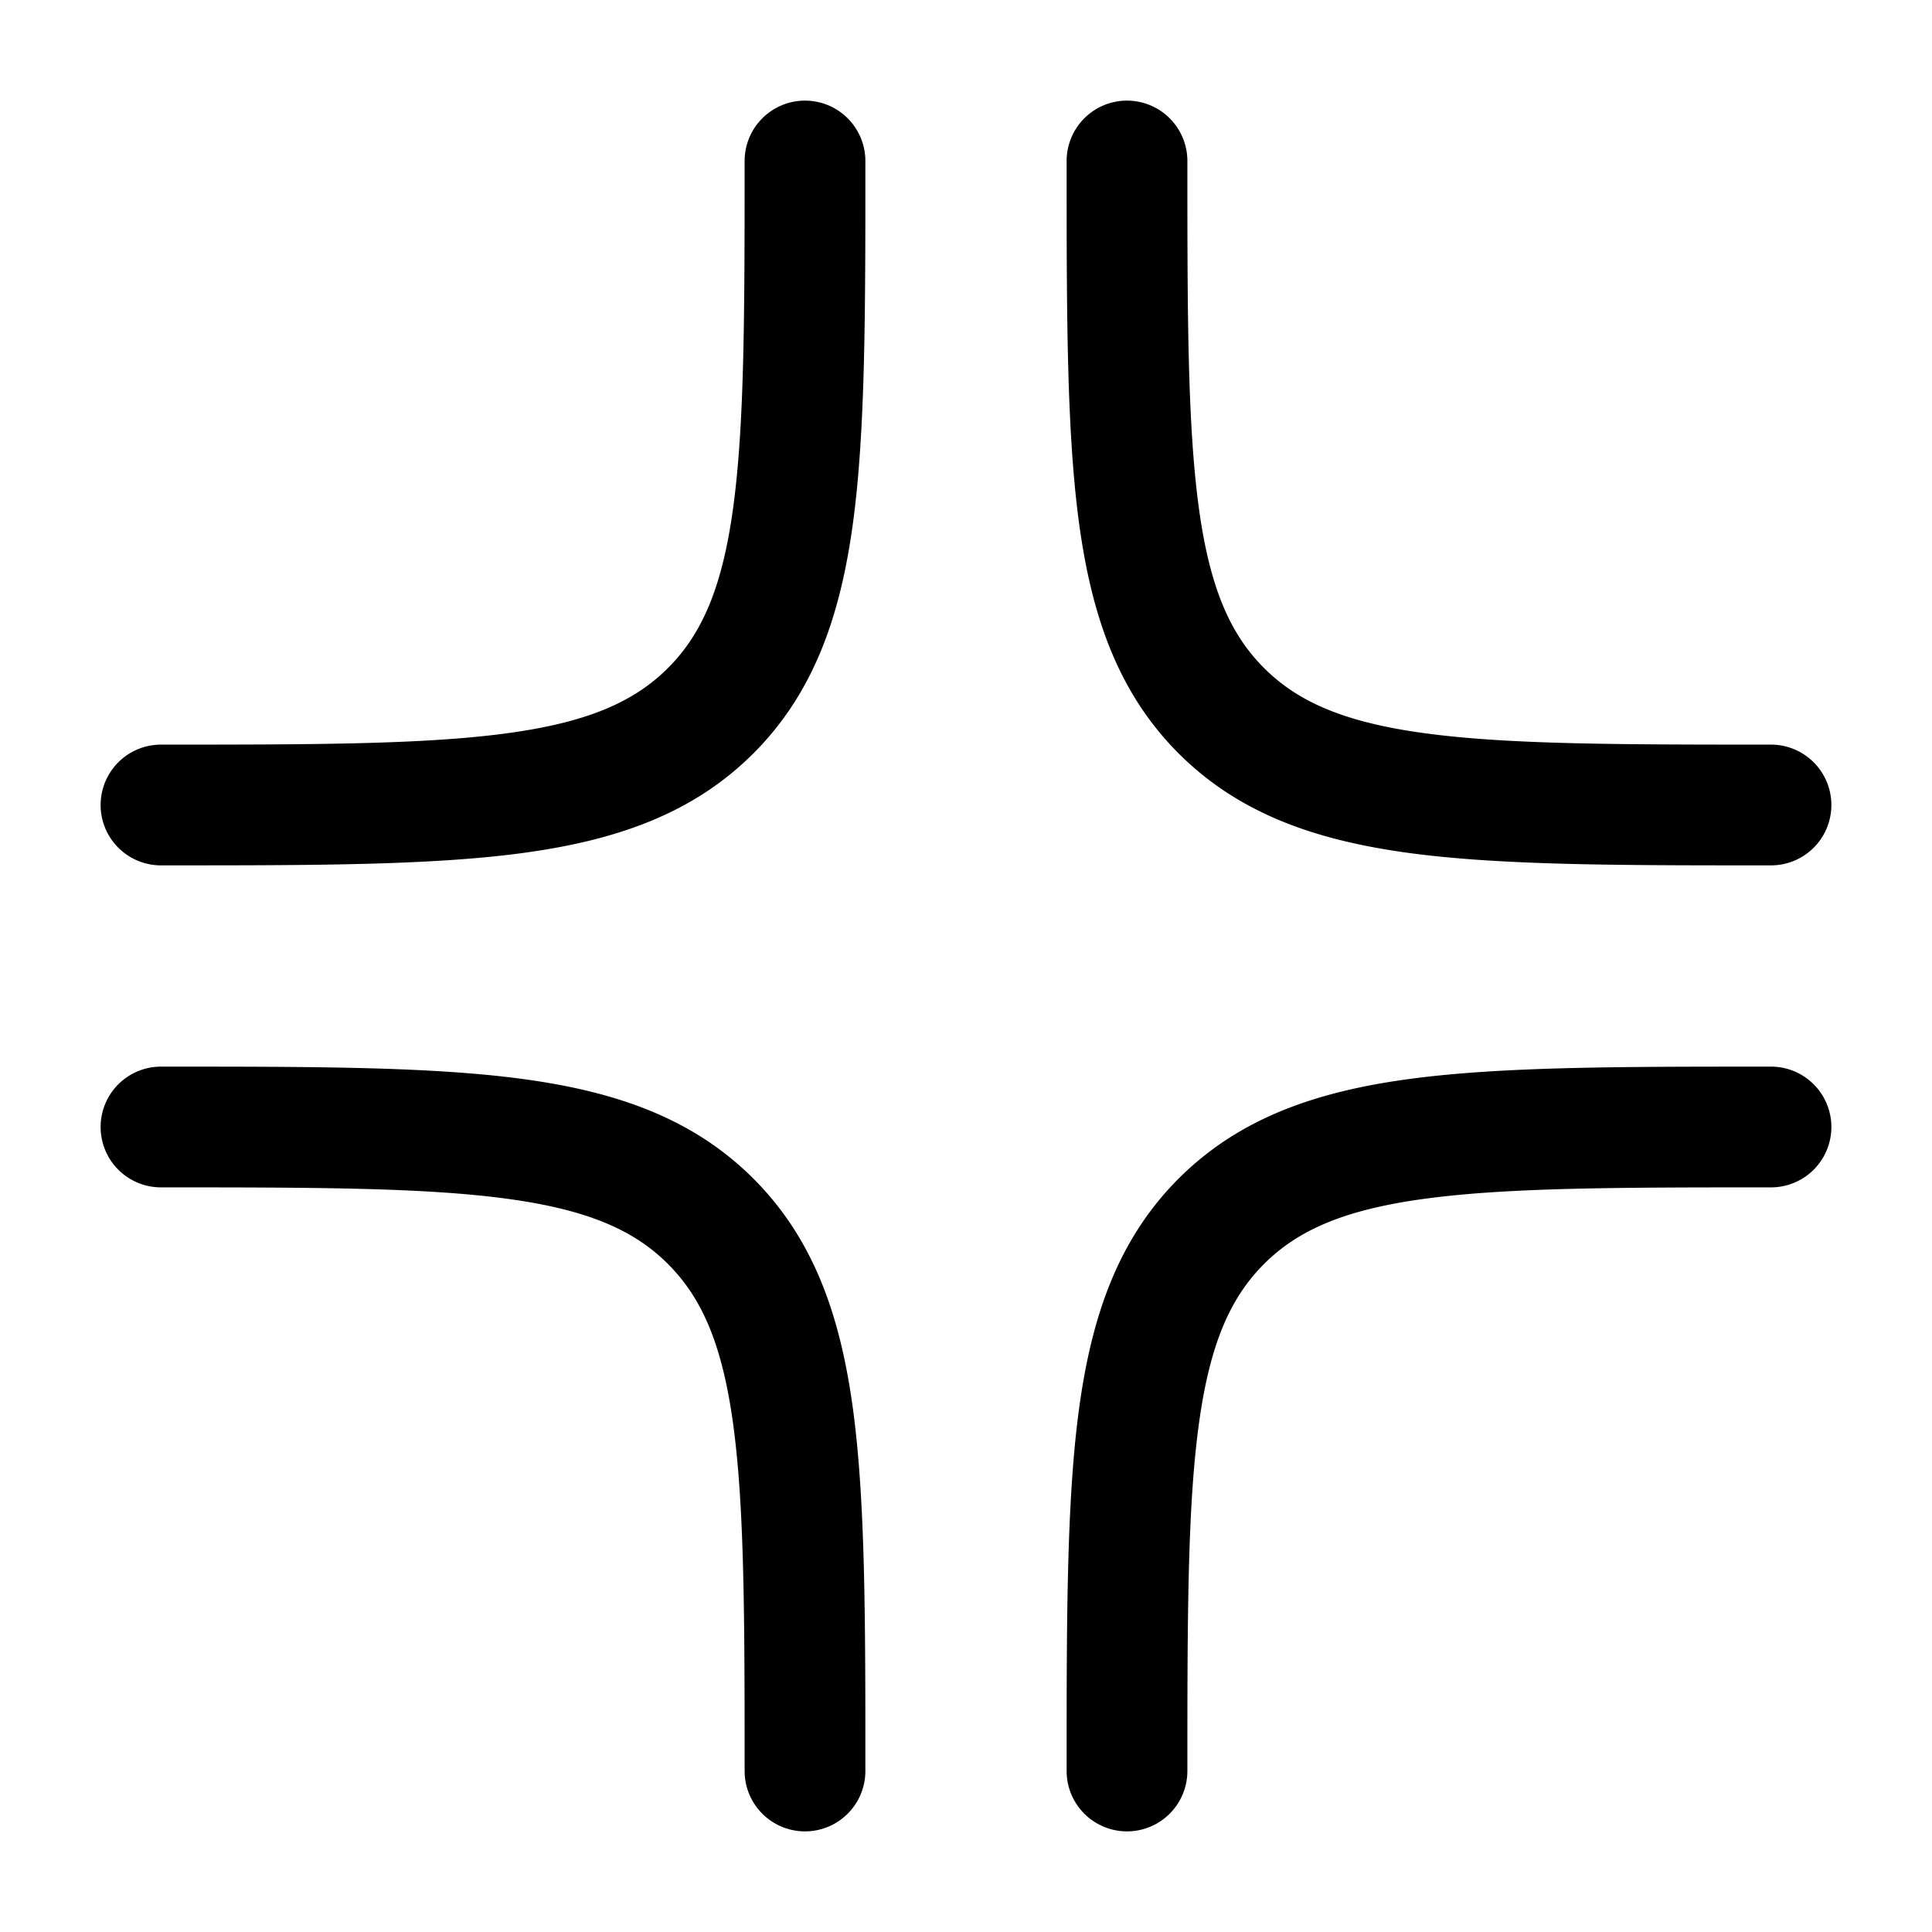<svg xmlns="http://www.w3.org/2000/svg" width="1em" height="1em" viewBox="0 0 24 24"><path fill="currentColor" fill-rule="evenodd" d="M14 1.25a.75.75 0 0 1 .75.75c0 1.907.002 3.261.14 4.29c.135 1.005.389 1.585.812 2.008s1.003.677 2.009.812c1.027.138 2.382.14 4.289.14a.75.75 0 0 1 0 1.5h-.056c-1.838 0-3.294 0-4.433-.153c-1.172-.158-2.121-.49-2.87-1.238c-.748-.749-1.08-1.698-1.238-2.87c-.153-1.14-.153-2.595-.153-4.433V2a.75.75 0 0 1 .75-.75m-4 0a.75.75 0 0 1 .75.75v.056c0 1.838 0 3.294-.153 4.433c-.158 1.172-.49 2.121-1.238 2.87c-.749.748-1.698 1.08-2.87 1.238c-1.14.153-2.595.153-4.433.153H2a.75.75 0 0 1 0-1.5c1.907 0 3.261-.002 4.29-.14c1.005-.135 1.585-.389 2.008-.812s.677-1.003.812-2.009c.138-1.028.14-2.382.14-4.289a.75.75 0 0 1 .75-.75M1.25 14a.75.75 0 0 1 .75-.75h.056c1.838 0 3.294 0 4.433.153c1.172.158 2.121.49 2.87 1.238c.748.749 1.08 1.698 1.238 2.87c.153 1.14.153 2.595.153 4.433V22a.75.75 0 0 1-1.5 0c0-1.907-.002-3.262-.14-4.29c-.135-1.005-.389-1.585-.812-2.008s-1.003-.677-2.009-.812c-1.028-.138-2.382-.14-4.289-.14a.75.75 0 0 1-.75-.75m20.694-.75H22a.75.75 0 0 1 0 1.5c-1.907 0-3.262.002-4.29.14c-1.005.135-1.585.389-2.008.812s-.677 1.003-.812 2.009c-.138 1.027-.14 2.382-.14 4.289a.75.75 0 0 1-1.5 0v-.056c0-1.838 0-3.294.153-4.433c.158-1.172.49-2.121 1.238-2.87c.749-.748 1.698-1.08 2.87-1.238c1.14-.153 2.595-.153 4.433-.153" clip-rule="evenodd"/></svg>